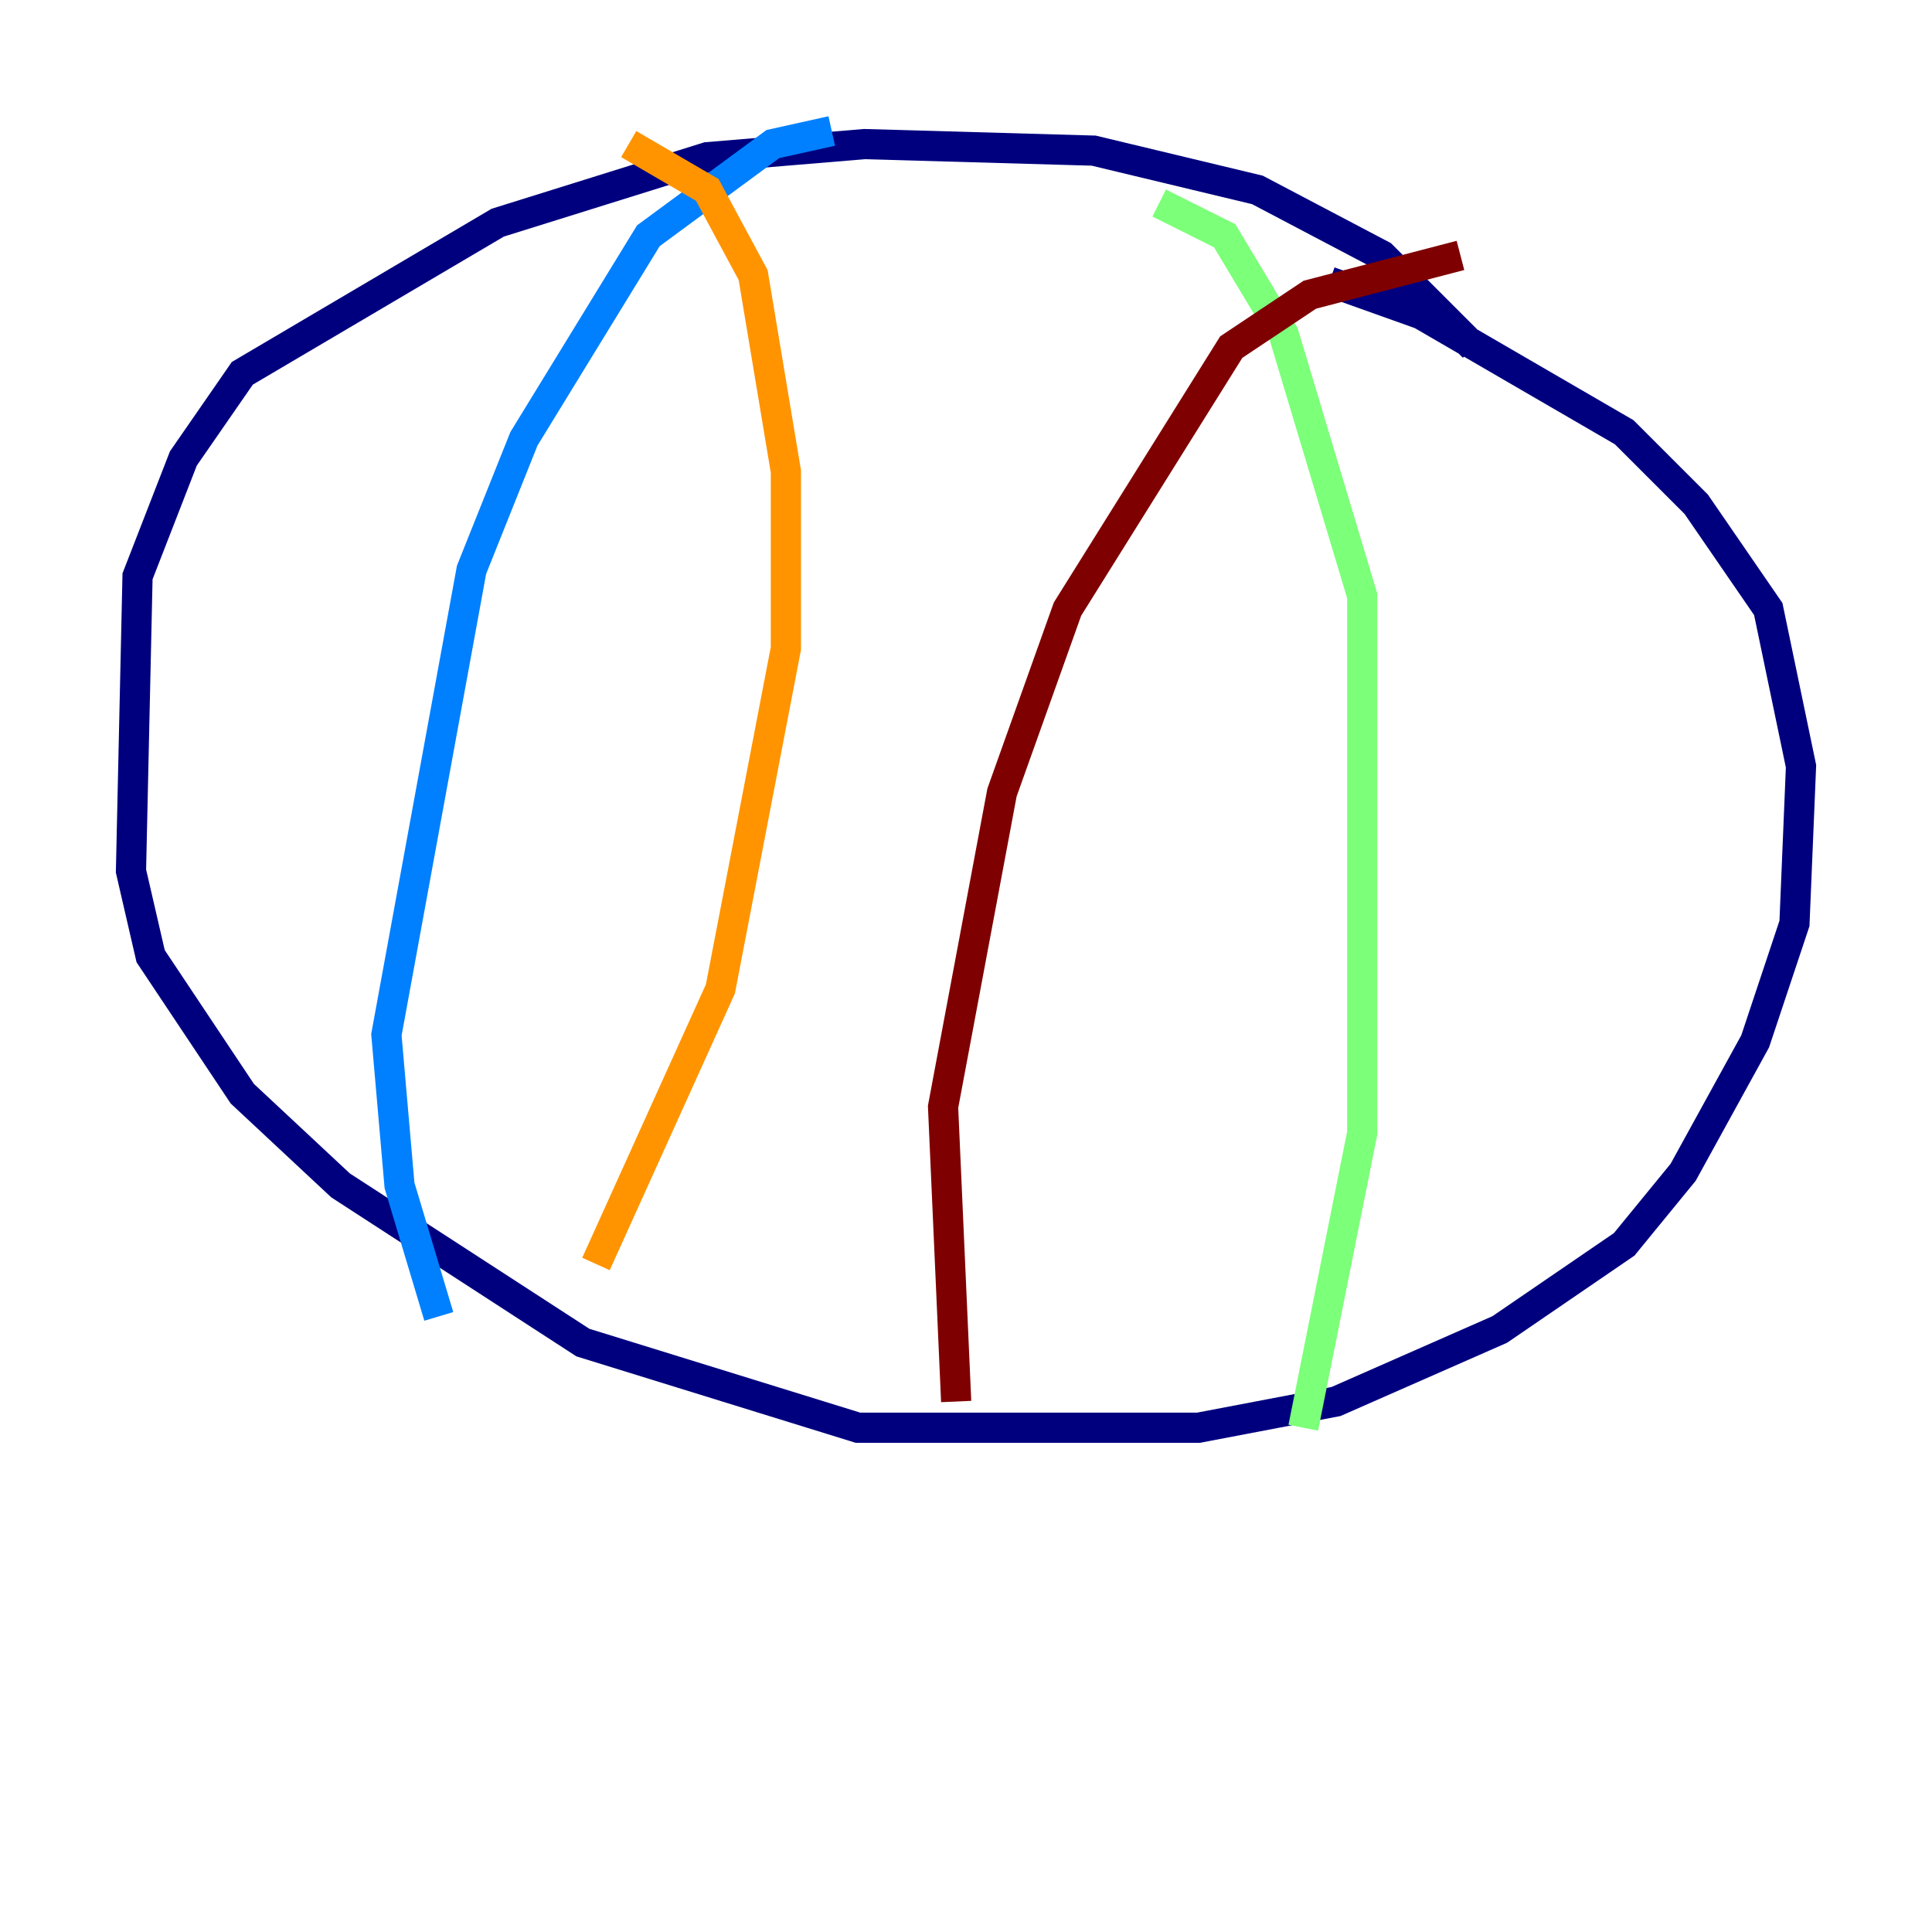 <?xml version="1.0" encoding="utf-8" ?>
<svg baseProfile="tiny" height="128" version="1.2" viewBox="0,0,128,128" width="128" xmlns="http://www.w3.org/2000/svg" xmlns:ev="http://www.w3.org/2001/xml-events" xmlns:xlink="http://www.w3.org/1999/xlink"><defs /><polyline fill="none" points="97.627,22.997 91.552,16.922 83.308,12.583 72.461,9.98 57.275,9.546 46.861,10.414 32.976,14.752 16.054,24.732 12.149,30.373 9.112,38.183 8.678,57.709 9.98,63.349 16.054,72.461 22.563,78.536 38.617,88.949 56.841,94.59 79.403,94.59 88.515,92.854 99.363,88.081 107.607,82.441 111.512,77.668 116.285,68.99 118.888,61.18 119.322,50.766 117.153,40.352 112.38,33.41 107.607,28.637 94.156,20.827 88.081,18.658" stroke="#00007f" stroke-width="2" /><polyline fill="none" points="55.105,8.678 51.2,9.546 42.956,15.62 34.712,29.071 31.241,37.749 25.6,68.556 26.468,78.536 29.071,87.214" stroke="#0080ff" stroke-width="2" /><polyline fill="none" points="76.8,13.451 81.139,15.62 85.044,22.129 90.251,39.485 90.251,75.064 86.346,94.59" stroke="#7cff79" stroke-width="2" /><polyline fill="none" points="41.654,9.546 46.861,12.583 49.898,18.224 52.068,31.241 52.068,42.956 47.729,65.519 39.485,83.742" stroke="#ff9400" stroke-width="2" /><polyline fill="none" points="96.759,16.922 86.78,19.525 81.573,22.997 70.725,40.352 66.386,52.502 62.481,73.329 63.349,92.854" stroke="#7f0000" stroke-width="2" /></svg>